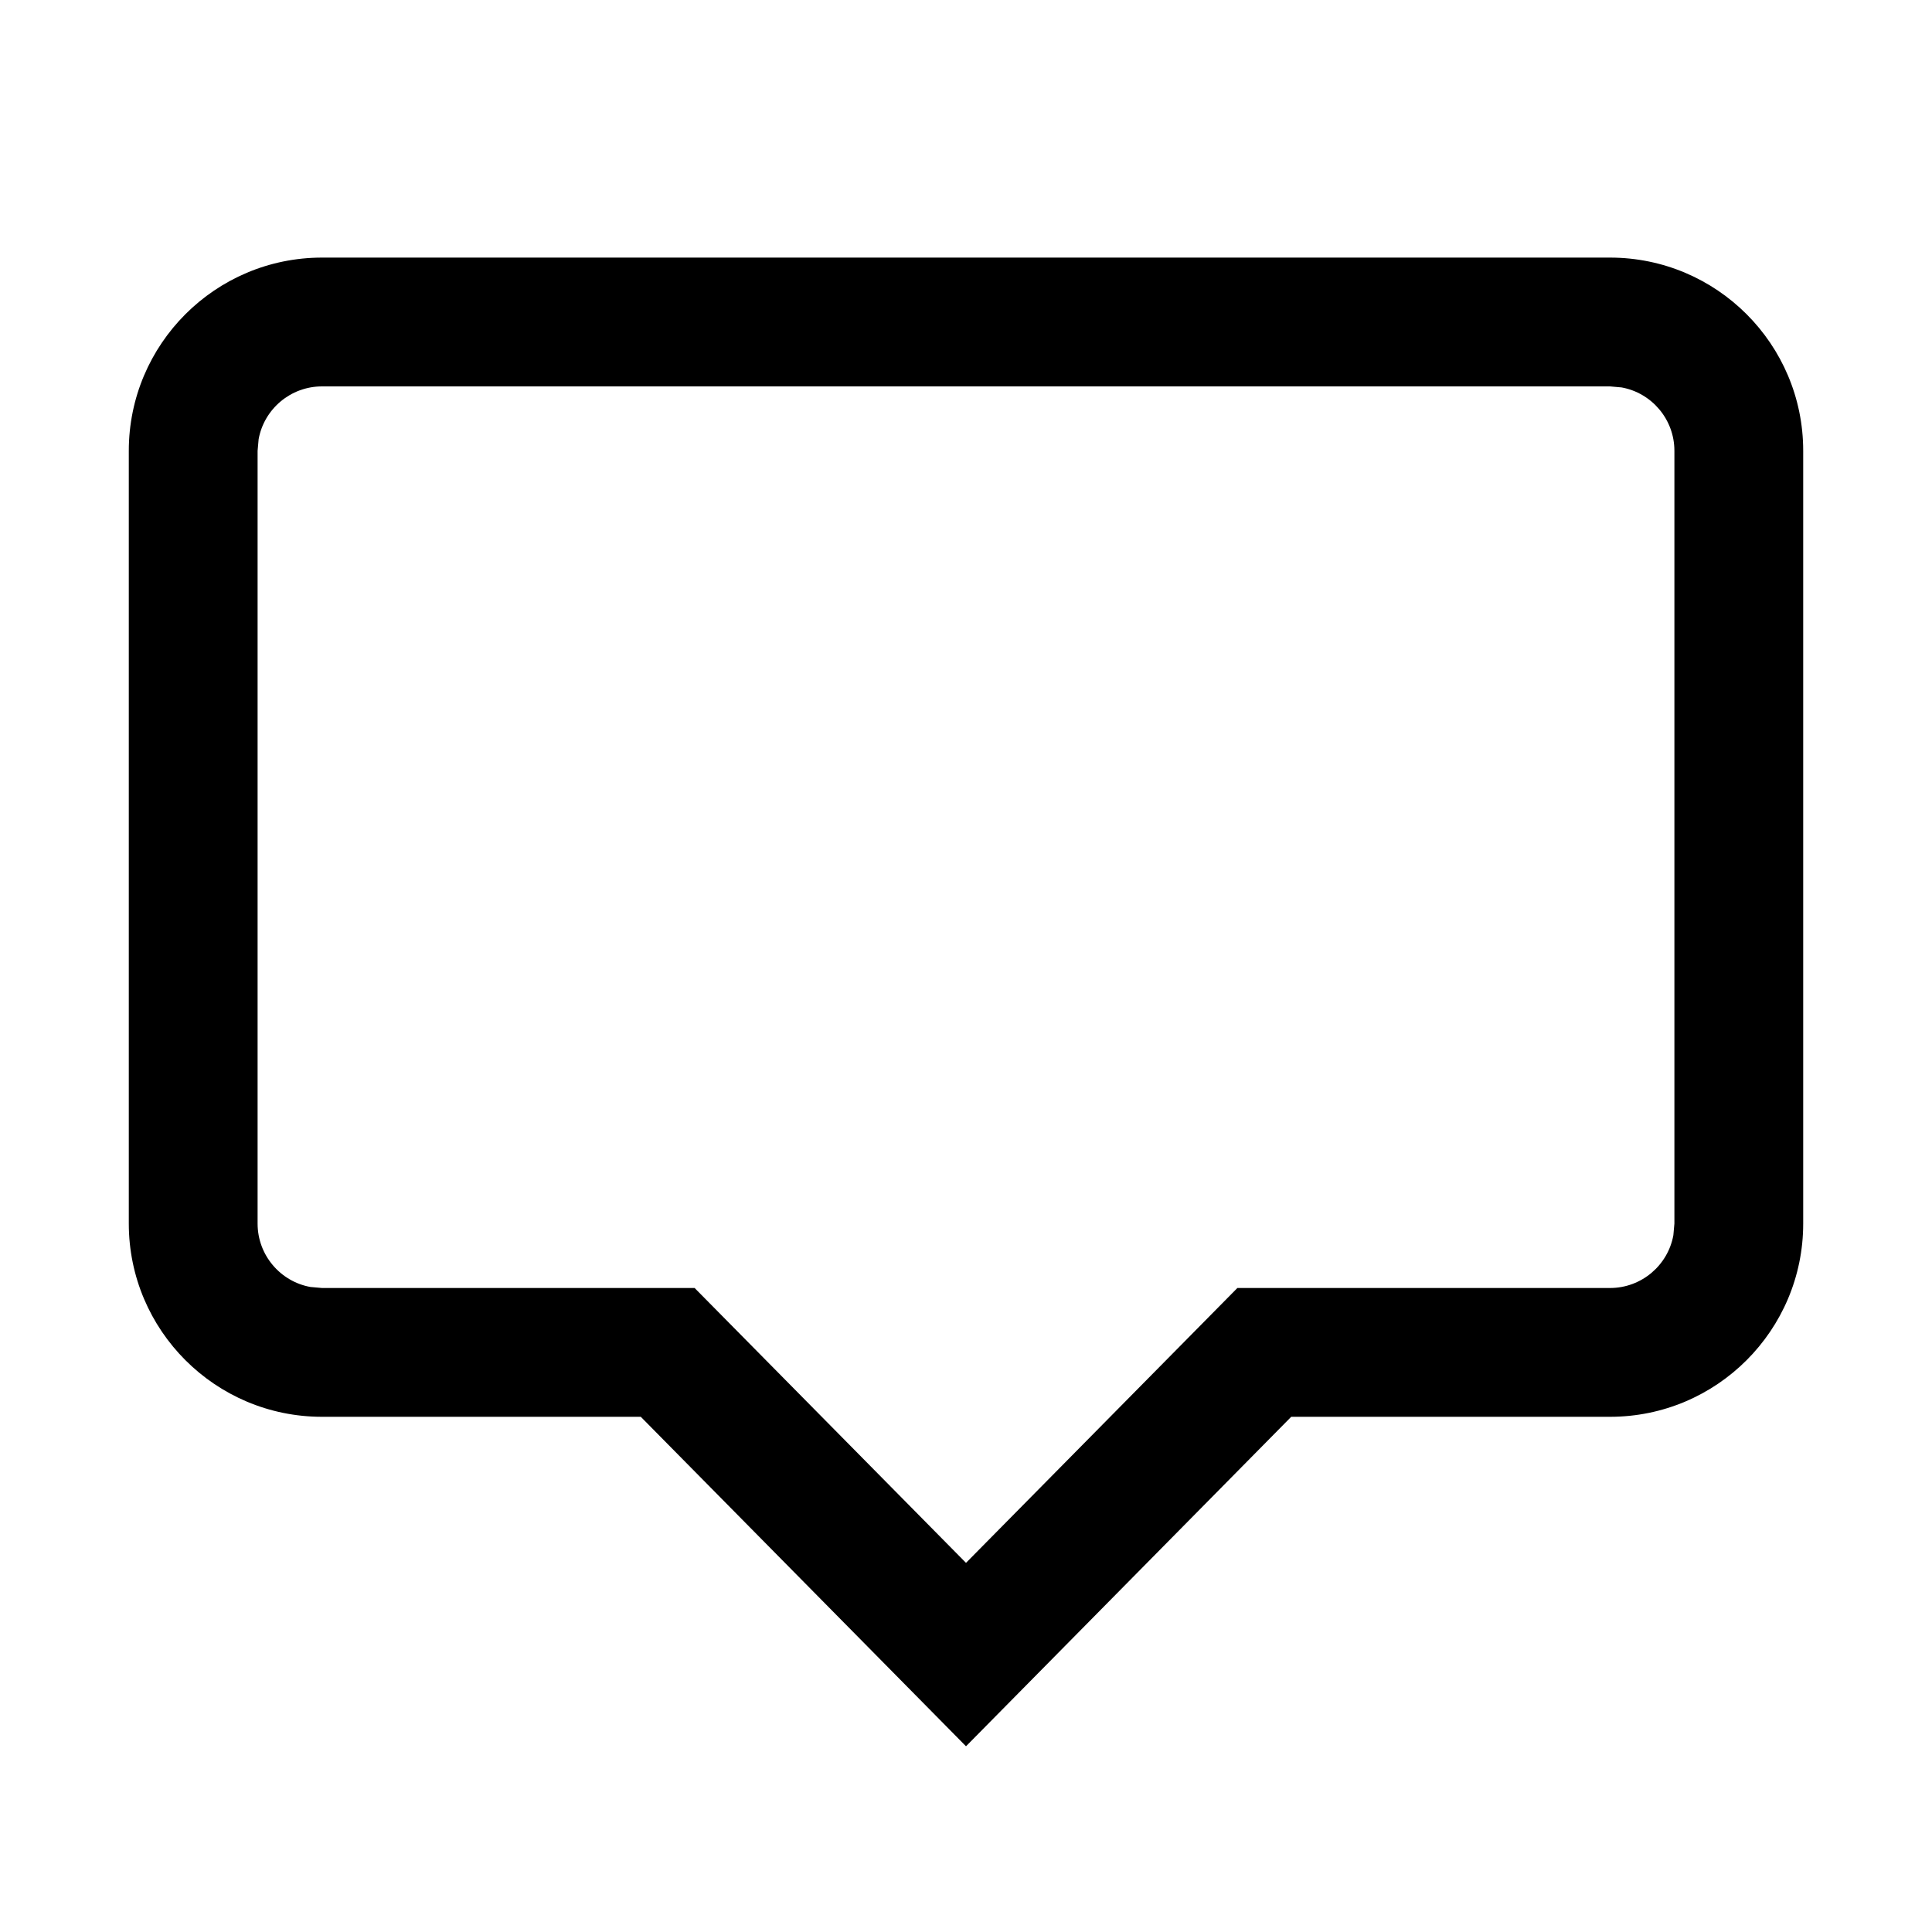 <?xml version="1.0" encoding="utf-8"?>
<svg width="15px" height="15px" viewBox="0 0 15 15" version="1.1" xmlns:xlink="http://www.w3.org/1999/xlink" xmlns="http://www.w3.org/2000/svg">
  <defs>
    <rect width="15" height="15" id="artboard_1" />
    <clipPath id="clip_1">
      <use xlink:href="#artboard_1" clip-rule="evenodd" />
    </clipPath>
  </defs>
  <g id="icon--tooltip" clip-path="url(#clip_1)">
    <path d="M12.5 2C13.328 2 14 2.672 14 3.5L14 9.5C14 10.328 13.328 11 12.5 11L10.025 11L7.5 13.558L4.975 11L2.5 11C1.672 11 1 10.328 1 9.5L1 3.5C1 2.672 1.672 2 2.5 2L12.5 2ZM12.5 3L2.5 3C2.255 3 2.05 3.177 2.008 3.41L2 3.5L2 9.5C2 9.745 2.177 9.95 2.41 9.992L2.5 10L5.393 10L7.5 12.134L9.607 10L12.5 10C12.745 10 12.95 9.823 12.992 9.59L13 9.5L13 3.5C13 3.255 12.823 3.05 12.59 3.008L12.5 3Z" id="Combined-Shape" fill="#000000" fill-rule="evenodd" stroke="none" artboard="f5e82eb2-d16b-40b2-9965-124c97df4529" />
  </g>
</svg>